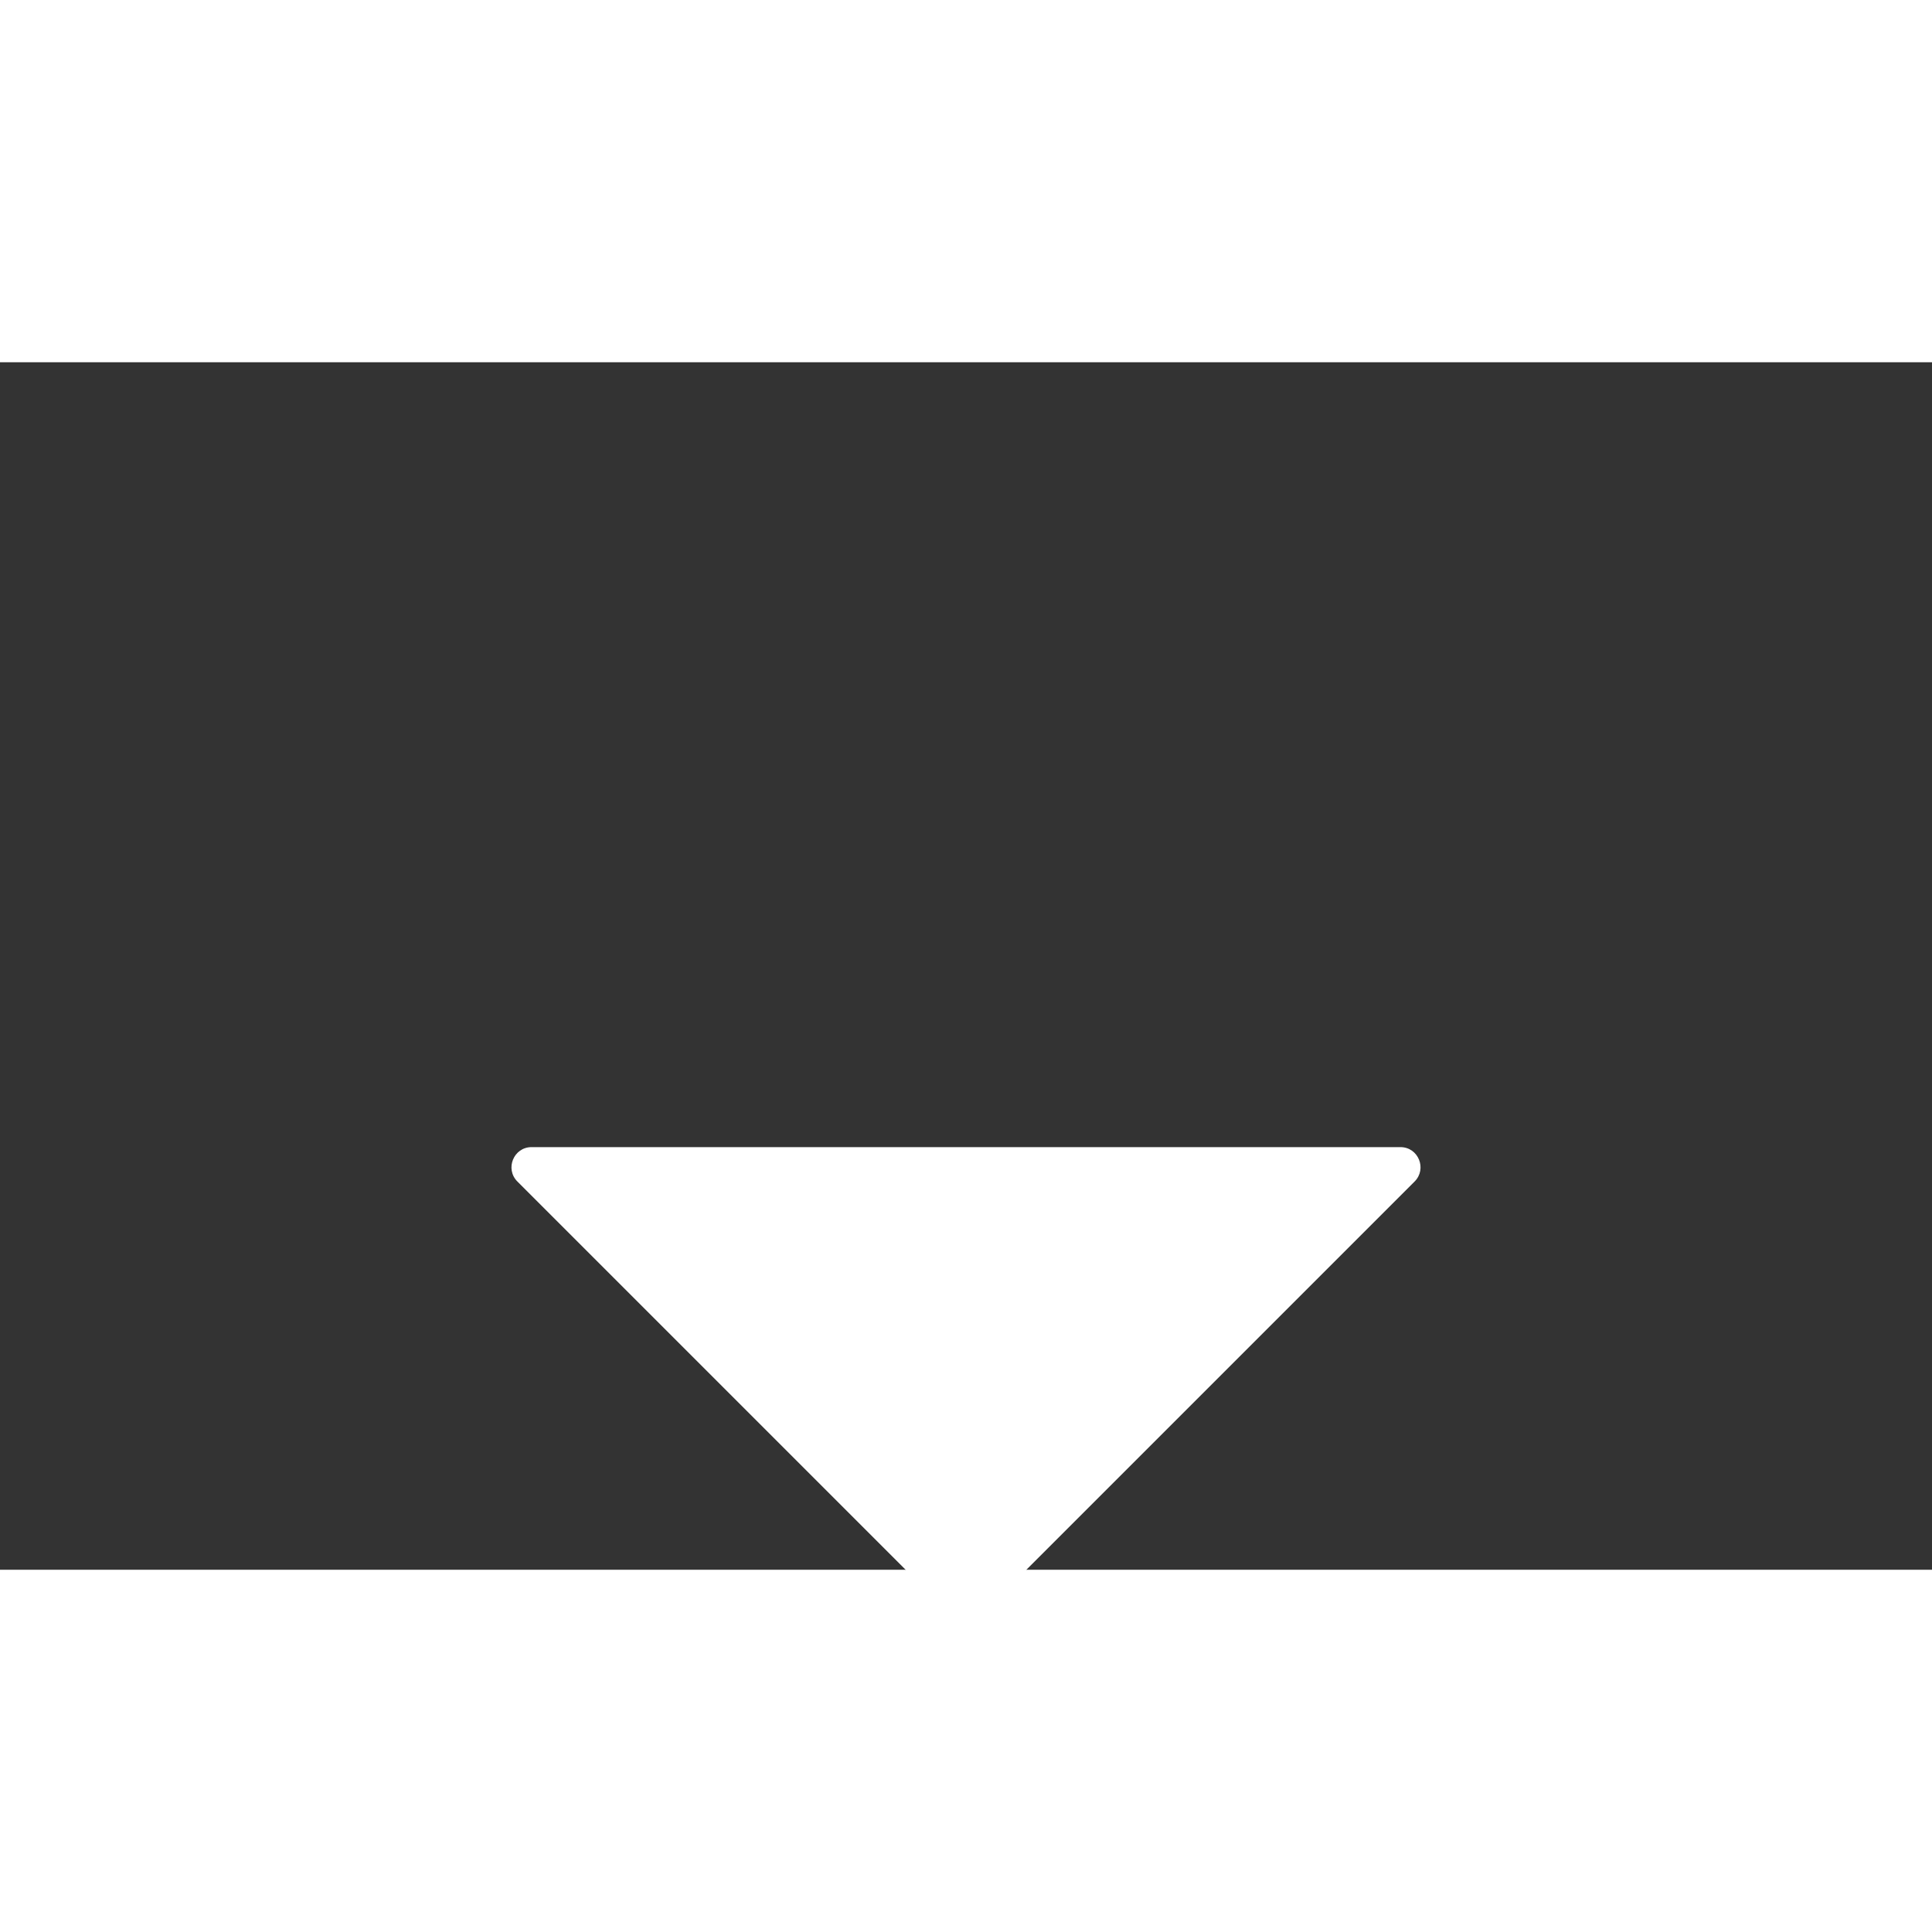<svg viewBox="0 0 16 10" width="16" height="16" data-icon="CaretDownSmall" data-icon-id=":r12:" aria-hidden="true" xmlns="http://www.w3.org/2000/svg" fill="none" role="img">
<rect x="0" y="0" width="16" height="10" fill="#333333" stroke="none"/>
<path fill-rule="evenodd" clip-rule="evenodd" d="M11.598 6.5C11.746 6.5 11.82 6.68 11.715 6.785L8.236 10.264C8.106 10.395 7.894 10.395 7.764 10.264L4.285 6.785C4.18 6.68 4.254 6.5 4.402 6.5H11.598Z" fill="white"></path>

</svg>